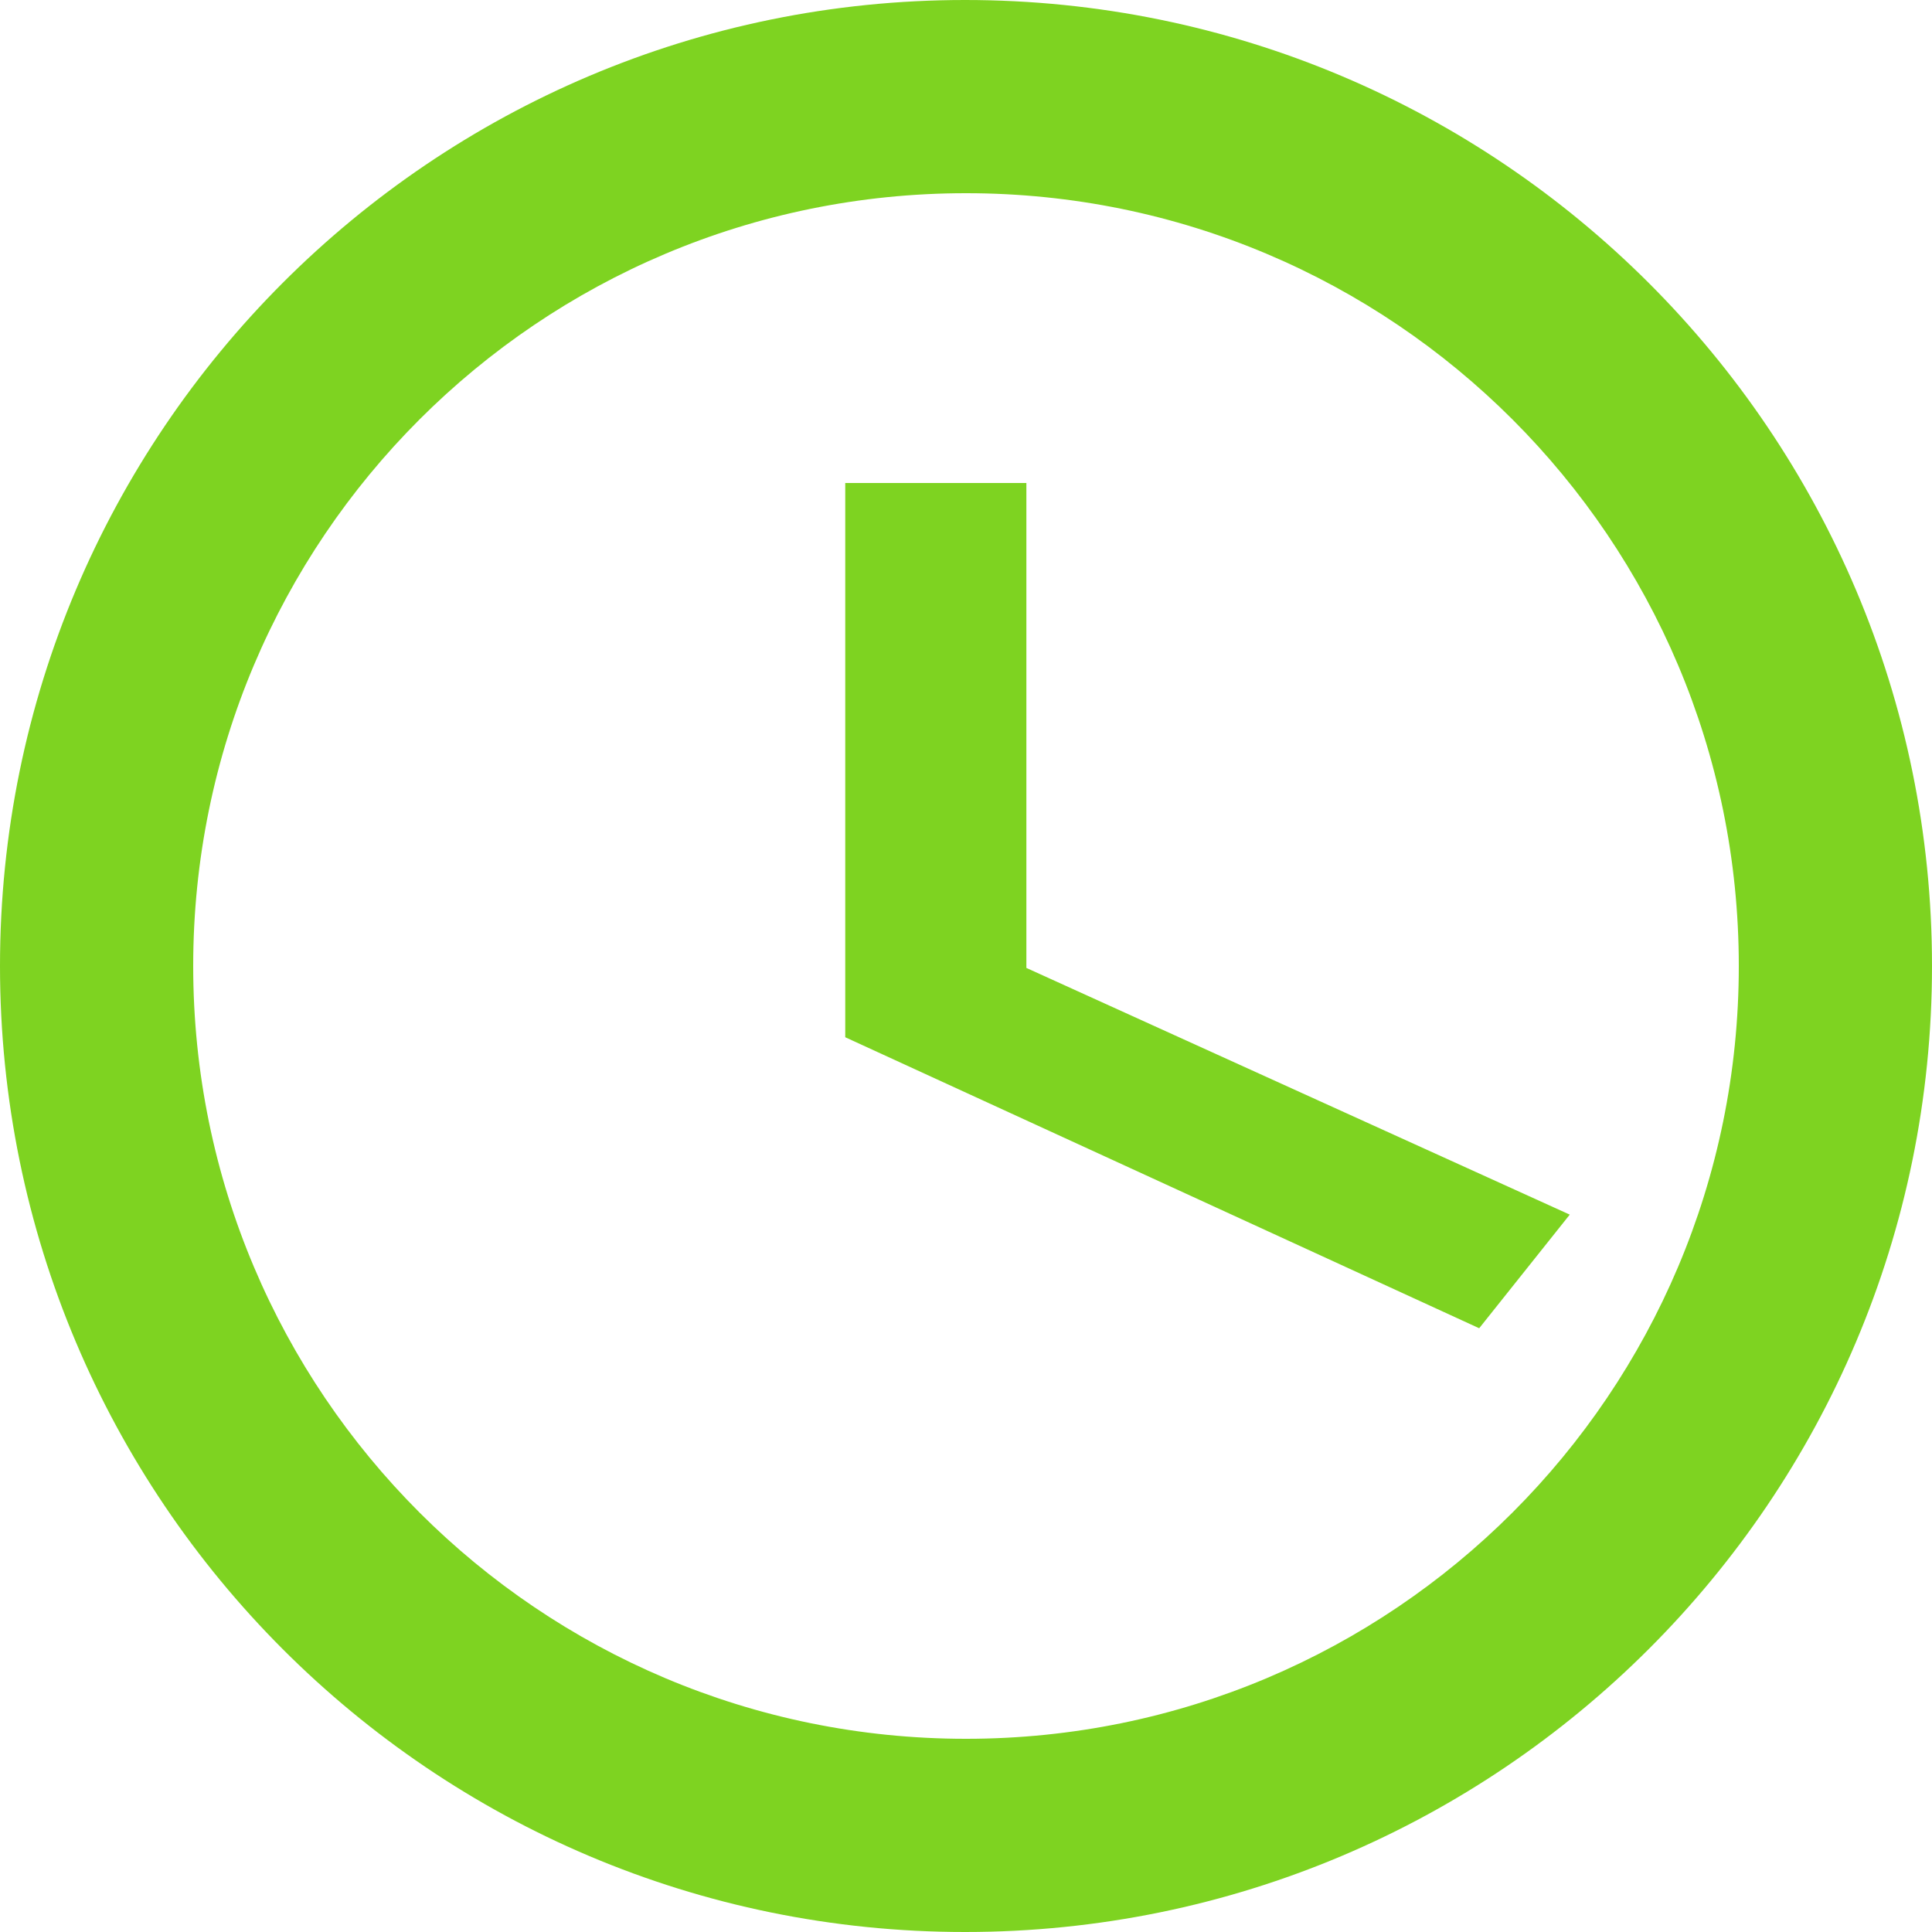 <svg xmlns="http://www.w3.org/2000/svg" xmlns:xlink="http://www.w3.org/1999/xlink" width="16" height="16" version="1.1" viewBox="0 0 16 16"><title>unconfirmed_send_icon</title><desc>Created with Sketch.</desc><g id="Page-1" fill="none" fill-rule="evenodd" stroke="none" stroke-width="1"><g id="unconfirmed_send_icon" fill="#7ED321" fill-rule="nonzero"><path id="Combined-Shape" d="M7.992,0 C12.416,0 16,3.584 16,8 C16,12.416 12.416,16 7.992,16 C3.576,16 0,12.416 0,8 C0,3.584 3.576,0 7.992,0 Z M8,14.4 C11.536,14.4 14.4,11.536 14.4,8 C14.4,4.464 11.536,1.6 8,1.6 C4.464,1.6 1.6,4.464 1.6,8 C1.6,11.536 4.464,14.4 8,14.4 Z M8.5,4 L8.5,8.016 L13,10.059 L12.25,11 L7,8.59 L7,4 L8.5,4 Z"/></g></g></svg>